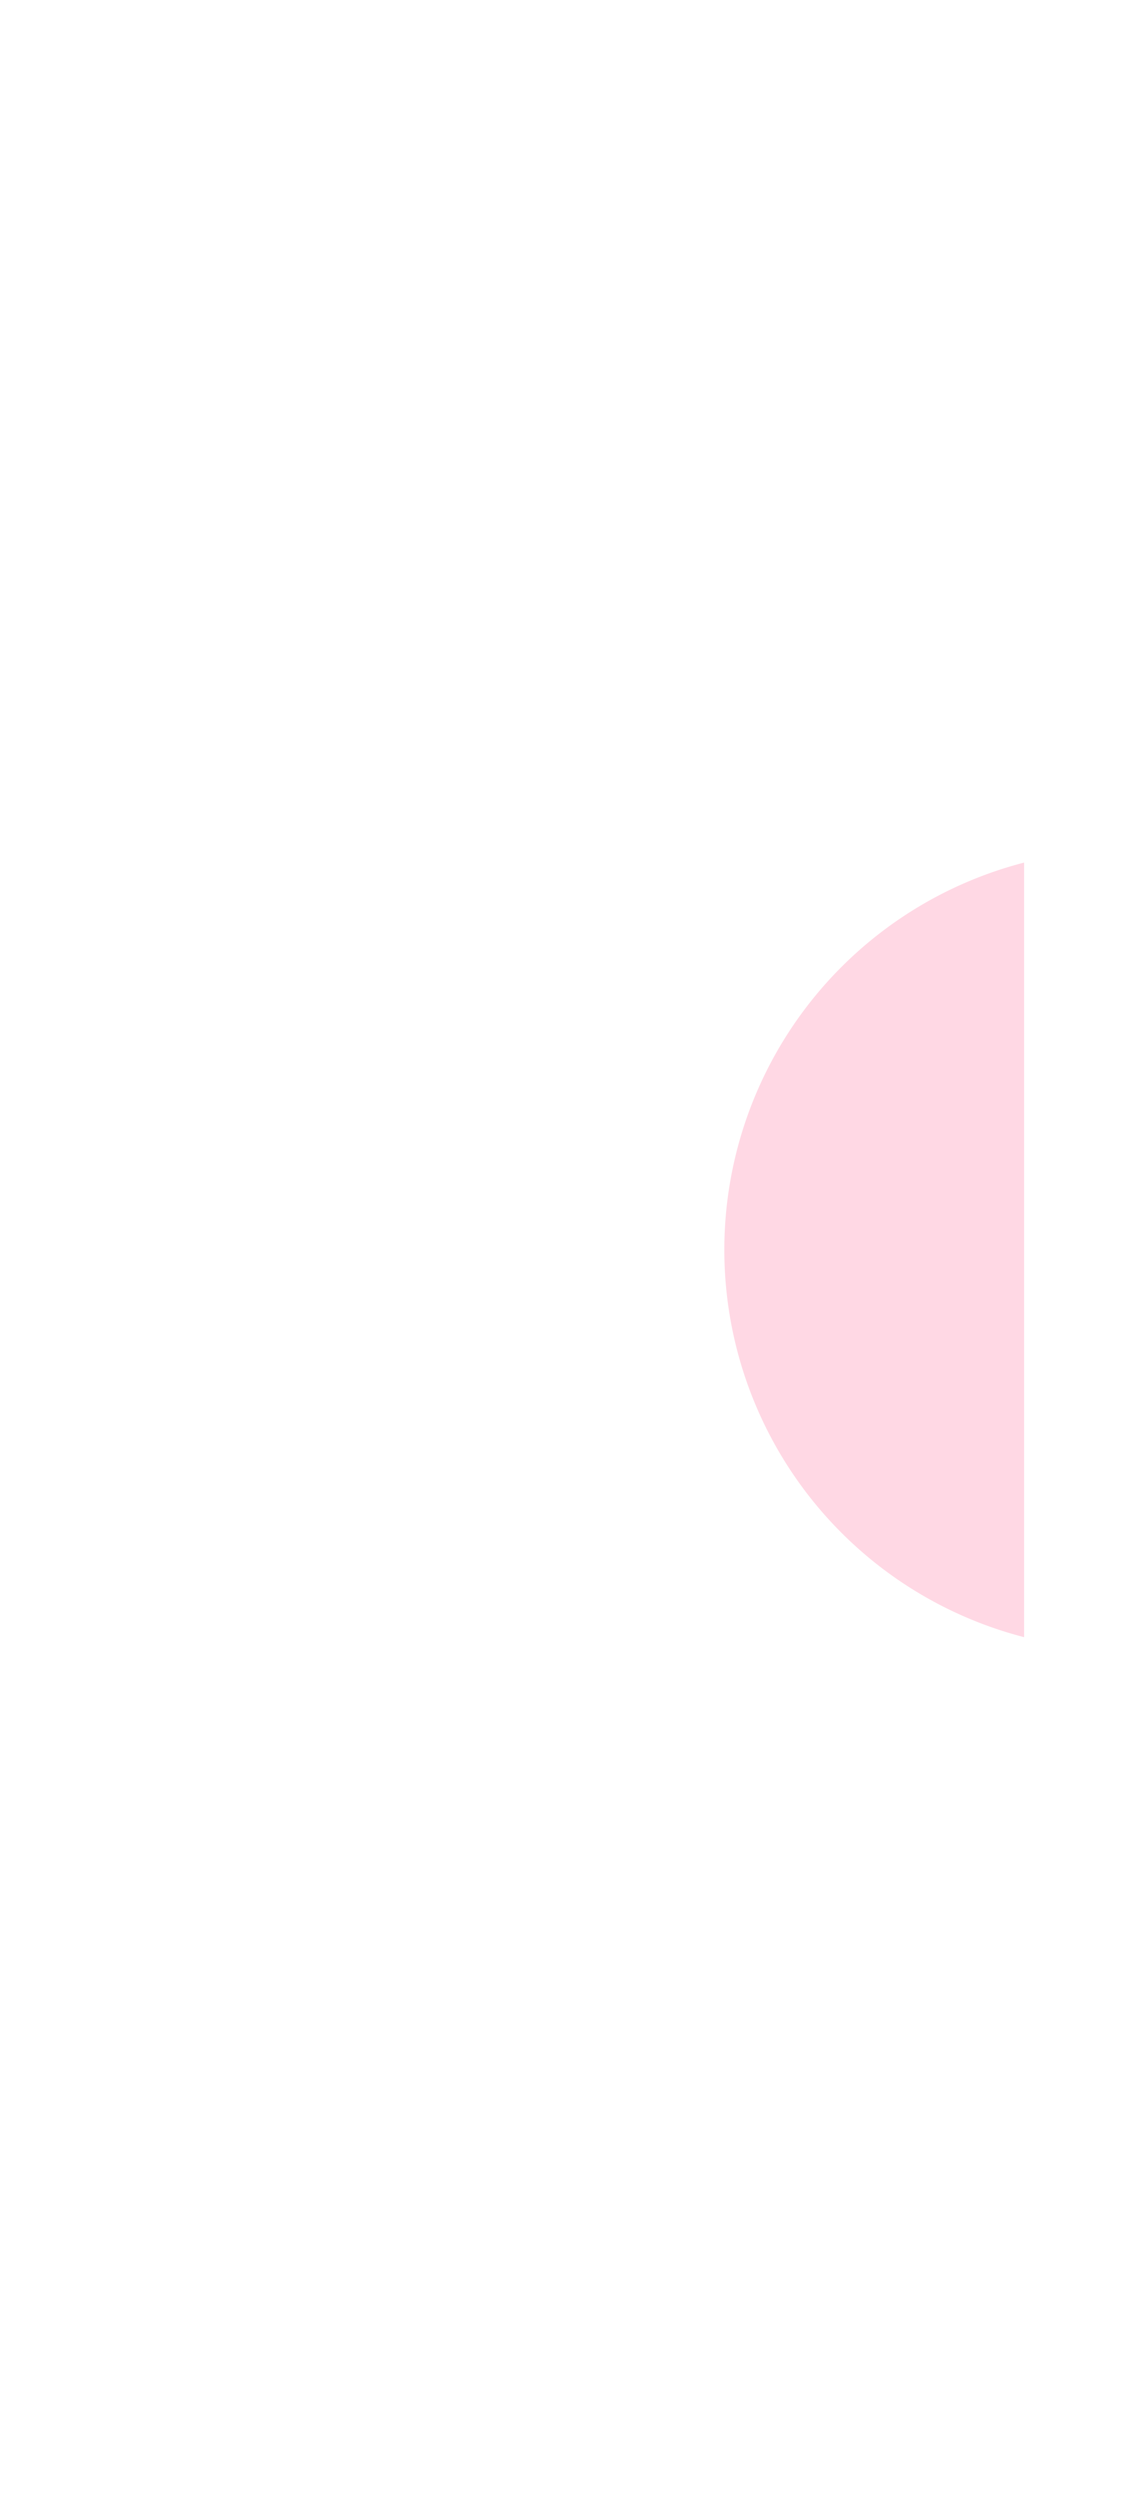 <?xml version="1.0" encoding="UTF-8" standalone="no"?>
<!-- Created with Inkscape (http://www.inkscape.org/) -->

<svg
   width="90"
   height="200"
   viewBox="0 0 23.812 52.917"
   version="1.1"
   id="svg5"
   inkscape:version="1.2 (dc2aedaf03, 2022-05-15)"
   sodipodi:docname="inner.svg"
   xmlns:inkscape="http://www.inkscape.org/namespaces/inkscape"
   xmlns:sodipodi="http://sodipodi.sourceforge.net/DTD/sodipodi-0.dtd"
   xmlns="http://www.w3.org/2000/svg"
   xmlns:svg="http://www.w3.org/2000/svg">
  <sodipodi:namedview
     id="namedview7"
     pagecolor="#505050"
     bordercolor="#eeeeee"
     borderopacity="1"
     inkscape:showpageshadow="0"
     inkscape:pageopacity="0"
     inkscape:pagecheckerboard="0"
     inkscape:deskcolor="#505050"
     inkscape:document-units="px"
     showgrid="false"
     inkscape:zoom="3.3638608"
     inkscape:cx="49.050781"
     inkscape:cy="112.22224"
     inkscape:window-width="1920"
     inkscape:window-height="1003"
     inkscape:window-x="0"
     inkscape:window-y="0"
     inkscape:window-maximized="1"
     inkscape:current-layer="layer1" />
  <defs
     id="defs2">
    <inkscape:path-effect
       effect="powerclip"
       id="path-effect1289"
       is_visible="true"
       lpeversion="1"
       inverse="true"
       flatten="false"
       hide_clip="false"
       message="Use fill-rule evenodd on &lt;b&gt;fill and stroke&lt;/b&gt; dialog if no flatten result after convert clip to paths." />
    <clipPath
       clipPathUnits="userSpaceOnUse"
       id="clipPath1285">
      <rect
         style="display:none;fill:#ffffff;fill-opacity:1;stroke:none;stroke-width:4.233;stroke-linecap:round;stroke-opacity:0.25"
         id="rect1287"
         width="4.26"
         height="33.867"
         x="21.828"
         y="9.525"
         d="M 21.828,9.525 H 26.088 V 43.392 h -4.26 z" />
      <path
         id="lpe_path-effect1289"
         style="fill:#ffffff;fill-opacity:1;stroke:none;stroke-width:4.233;stroke-linecap:round;stroke-opacity:0.25"
         class="powerclip"
         d="M 10.478,12.992 H 37.411 V 39.925 H 10.478 Z M 21.828,9.525 V 43.392 H 26.088 V 9.525 Z" />
    </clipPath>
  </defs>
  <g
     inkscape:label="Layer 1"
     inkscape:groupmode="layer"
     id="layer1">
    <path
       style="fill:#ff6496;fill-opacity:0.25;stroke:none;stroke-width:0;stroke-linecap:round;stroke-dasharray:none;stroke-opacity:0.5"
       id="circle1001"
       mask="none"
       clip-path="url(#clipPath1285)"
       inkscape:path-effect="#path-effect1289"
       sodipodi:type="arc"
       sodipodi:cx="23.944792"
       sodipodi:cy="26.458332"
       sodipodi:rx="8.4666662"
       sodipodi:ry="8.4666662"
       d="m 32.411,26.458 a 8.467,8.467 0 0 1 -8.467,8.467 8.467,8.467 0 0 1 -8.467,-8.467 8.467,8.467 0 0 1 8.467,-8.467 8.467,8.467 0 0 1 8.467,8.467 z"
       transform="translate(-0.132)" />
  </g>
</svg>
